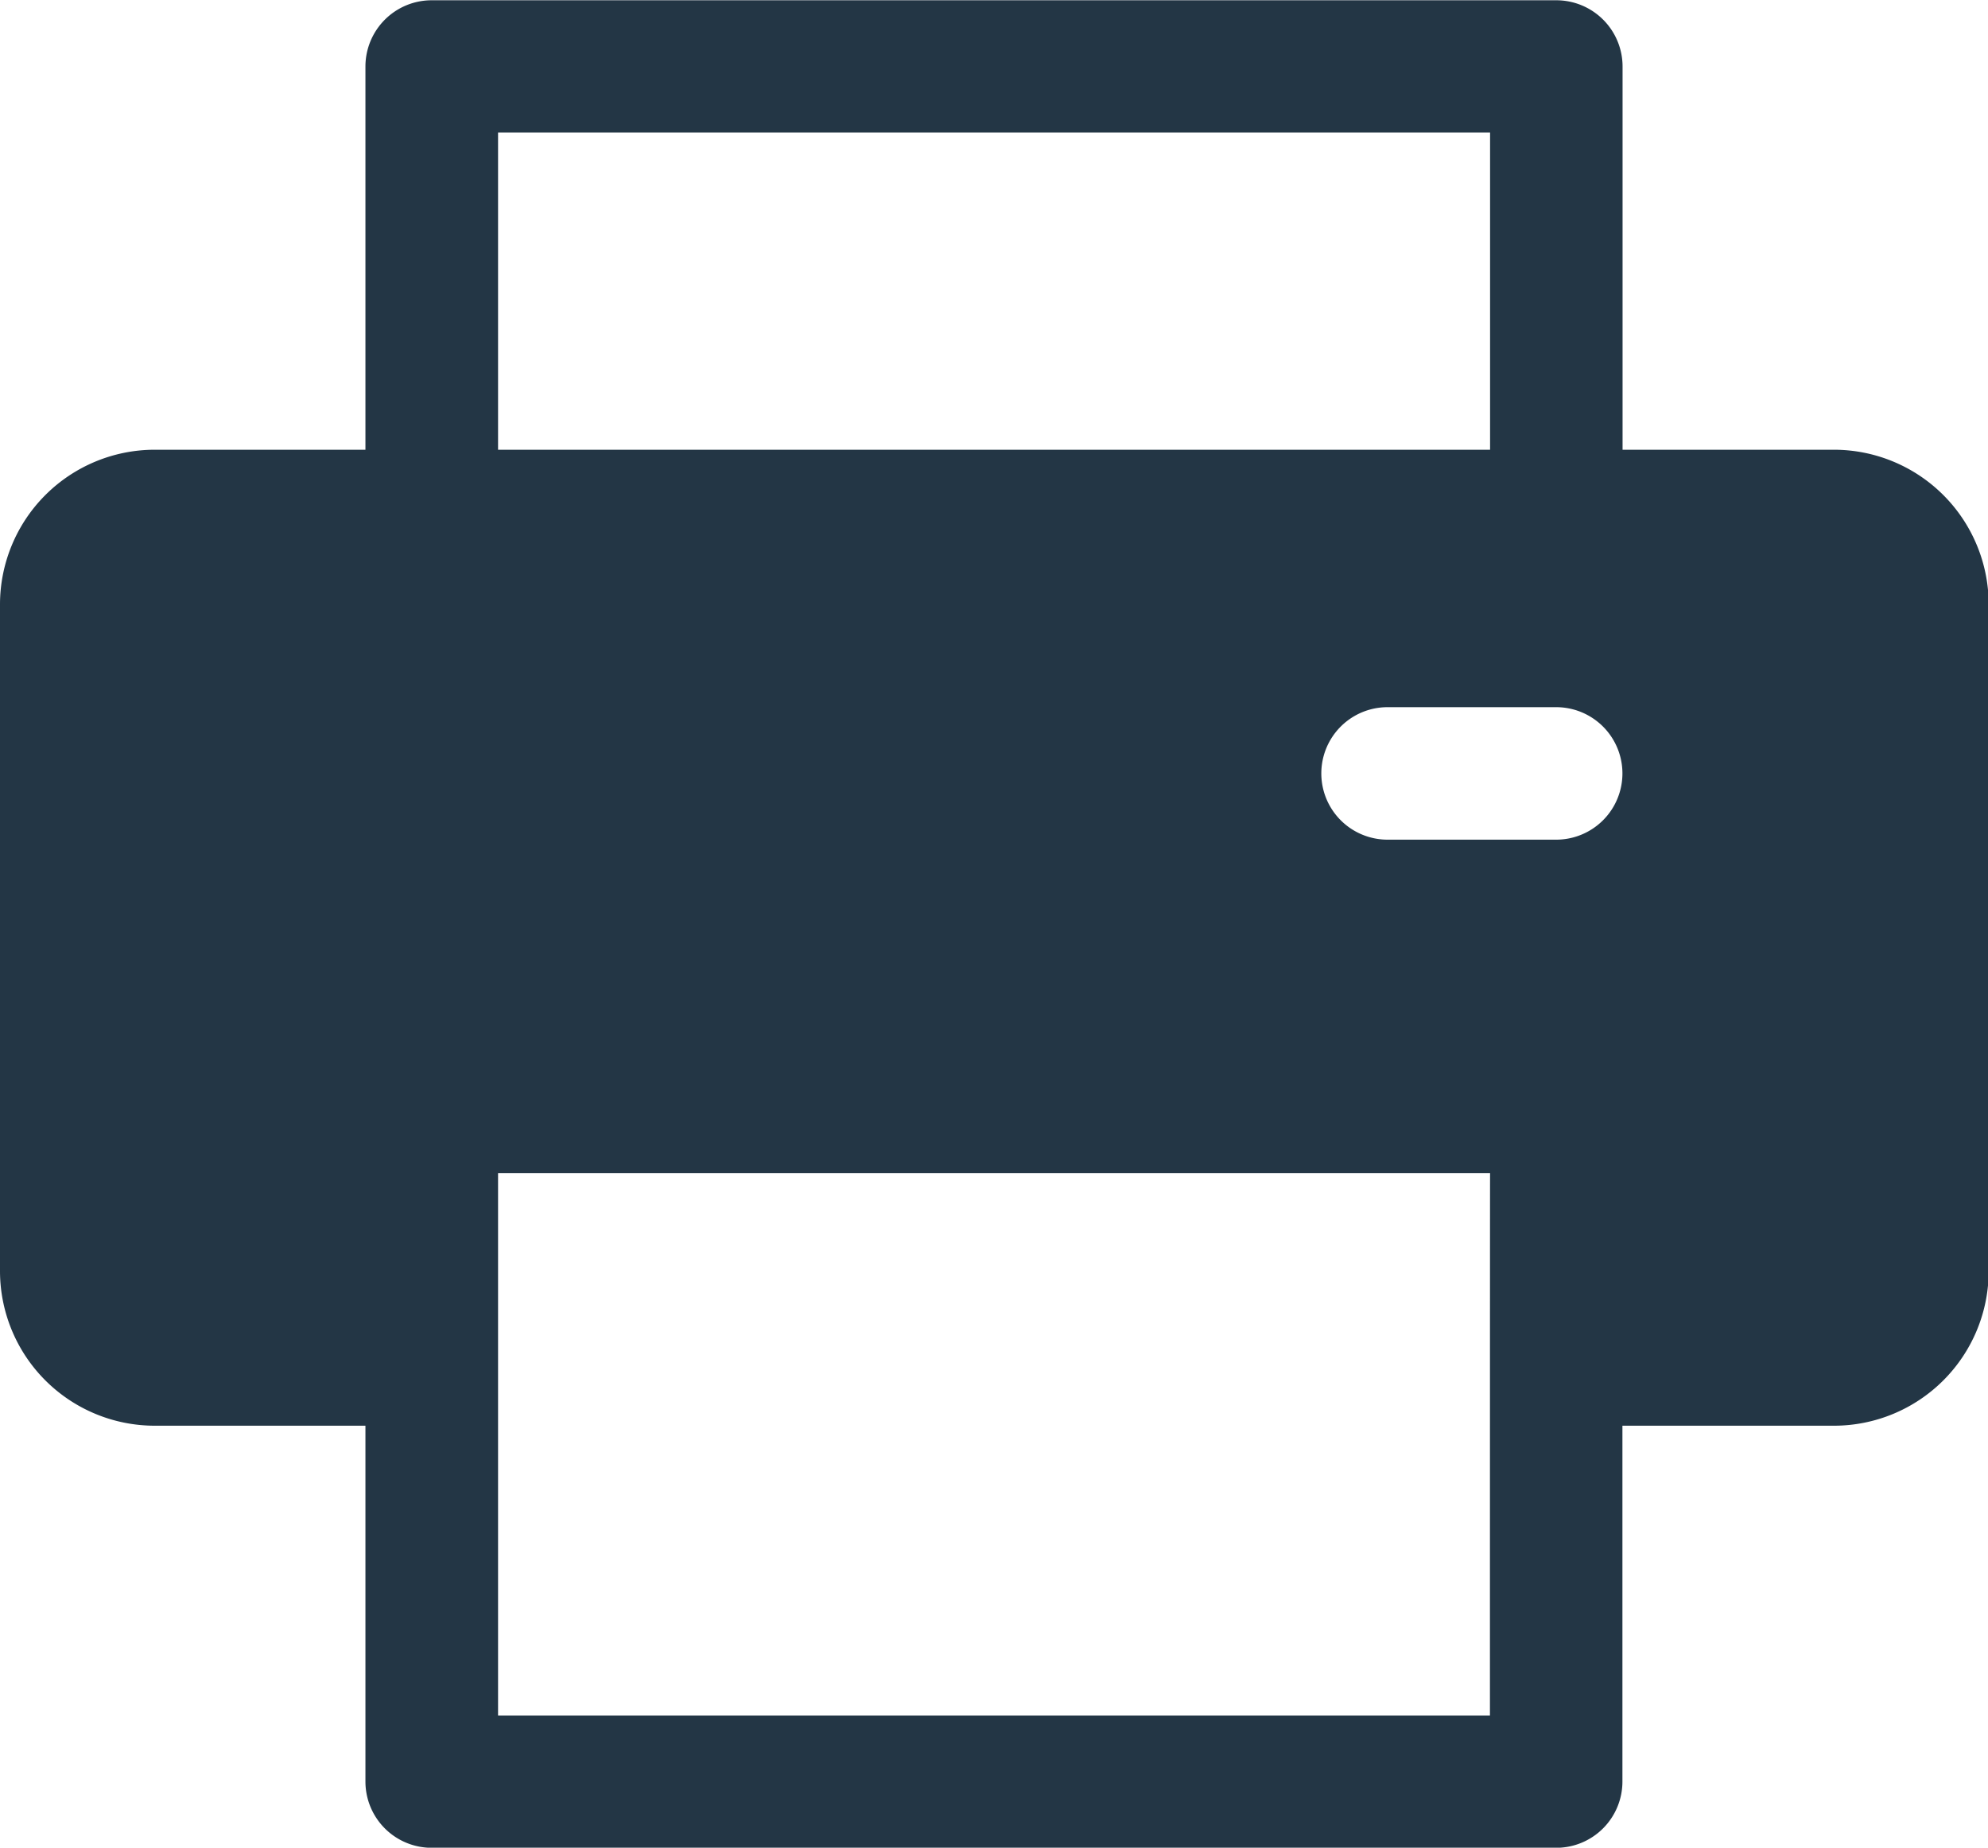 <svg xmlns="http://www.w3.org/2000/svg" width="14.525" height="13.5" viewBox="0 0 14.525 13.5">
  <path id="Path_133" data-name="Path 133" d="M13.4,21.351H11.855v-2.8a.484.484,0,0,0-.484-.484H3.154a.484.484,0,0,0-.484.484v2.8H1.13A1.131,1.131,0,0,0,0,22.481v4.871a1.131,1.131,0,0,0,1.13,1.13H2.67v2.6a.484.484,0,0,0,.484.484H11.37a.484.484,0,0,0,.484-.484v-2.6H13.4a1.131,1.131,0,0,0,1.13-1.13V22.481A1.131,1.131,0,0,0,13.4,21.351ZM3.639,19.033h7.248v2.318H3.639ZM10.886,30.6H3.639V26.636h7.248C10.886,26.756,10.886,30.506,10.886,30.6Zm.484-6.4H10.138a.484.484,0,1,1,0-.968h1.232a.484.484,0,0,1,0,.968Z" transform="translate(0 -18.065)" fill="#233645"/>
</svg>
